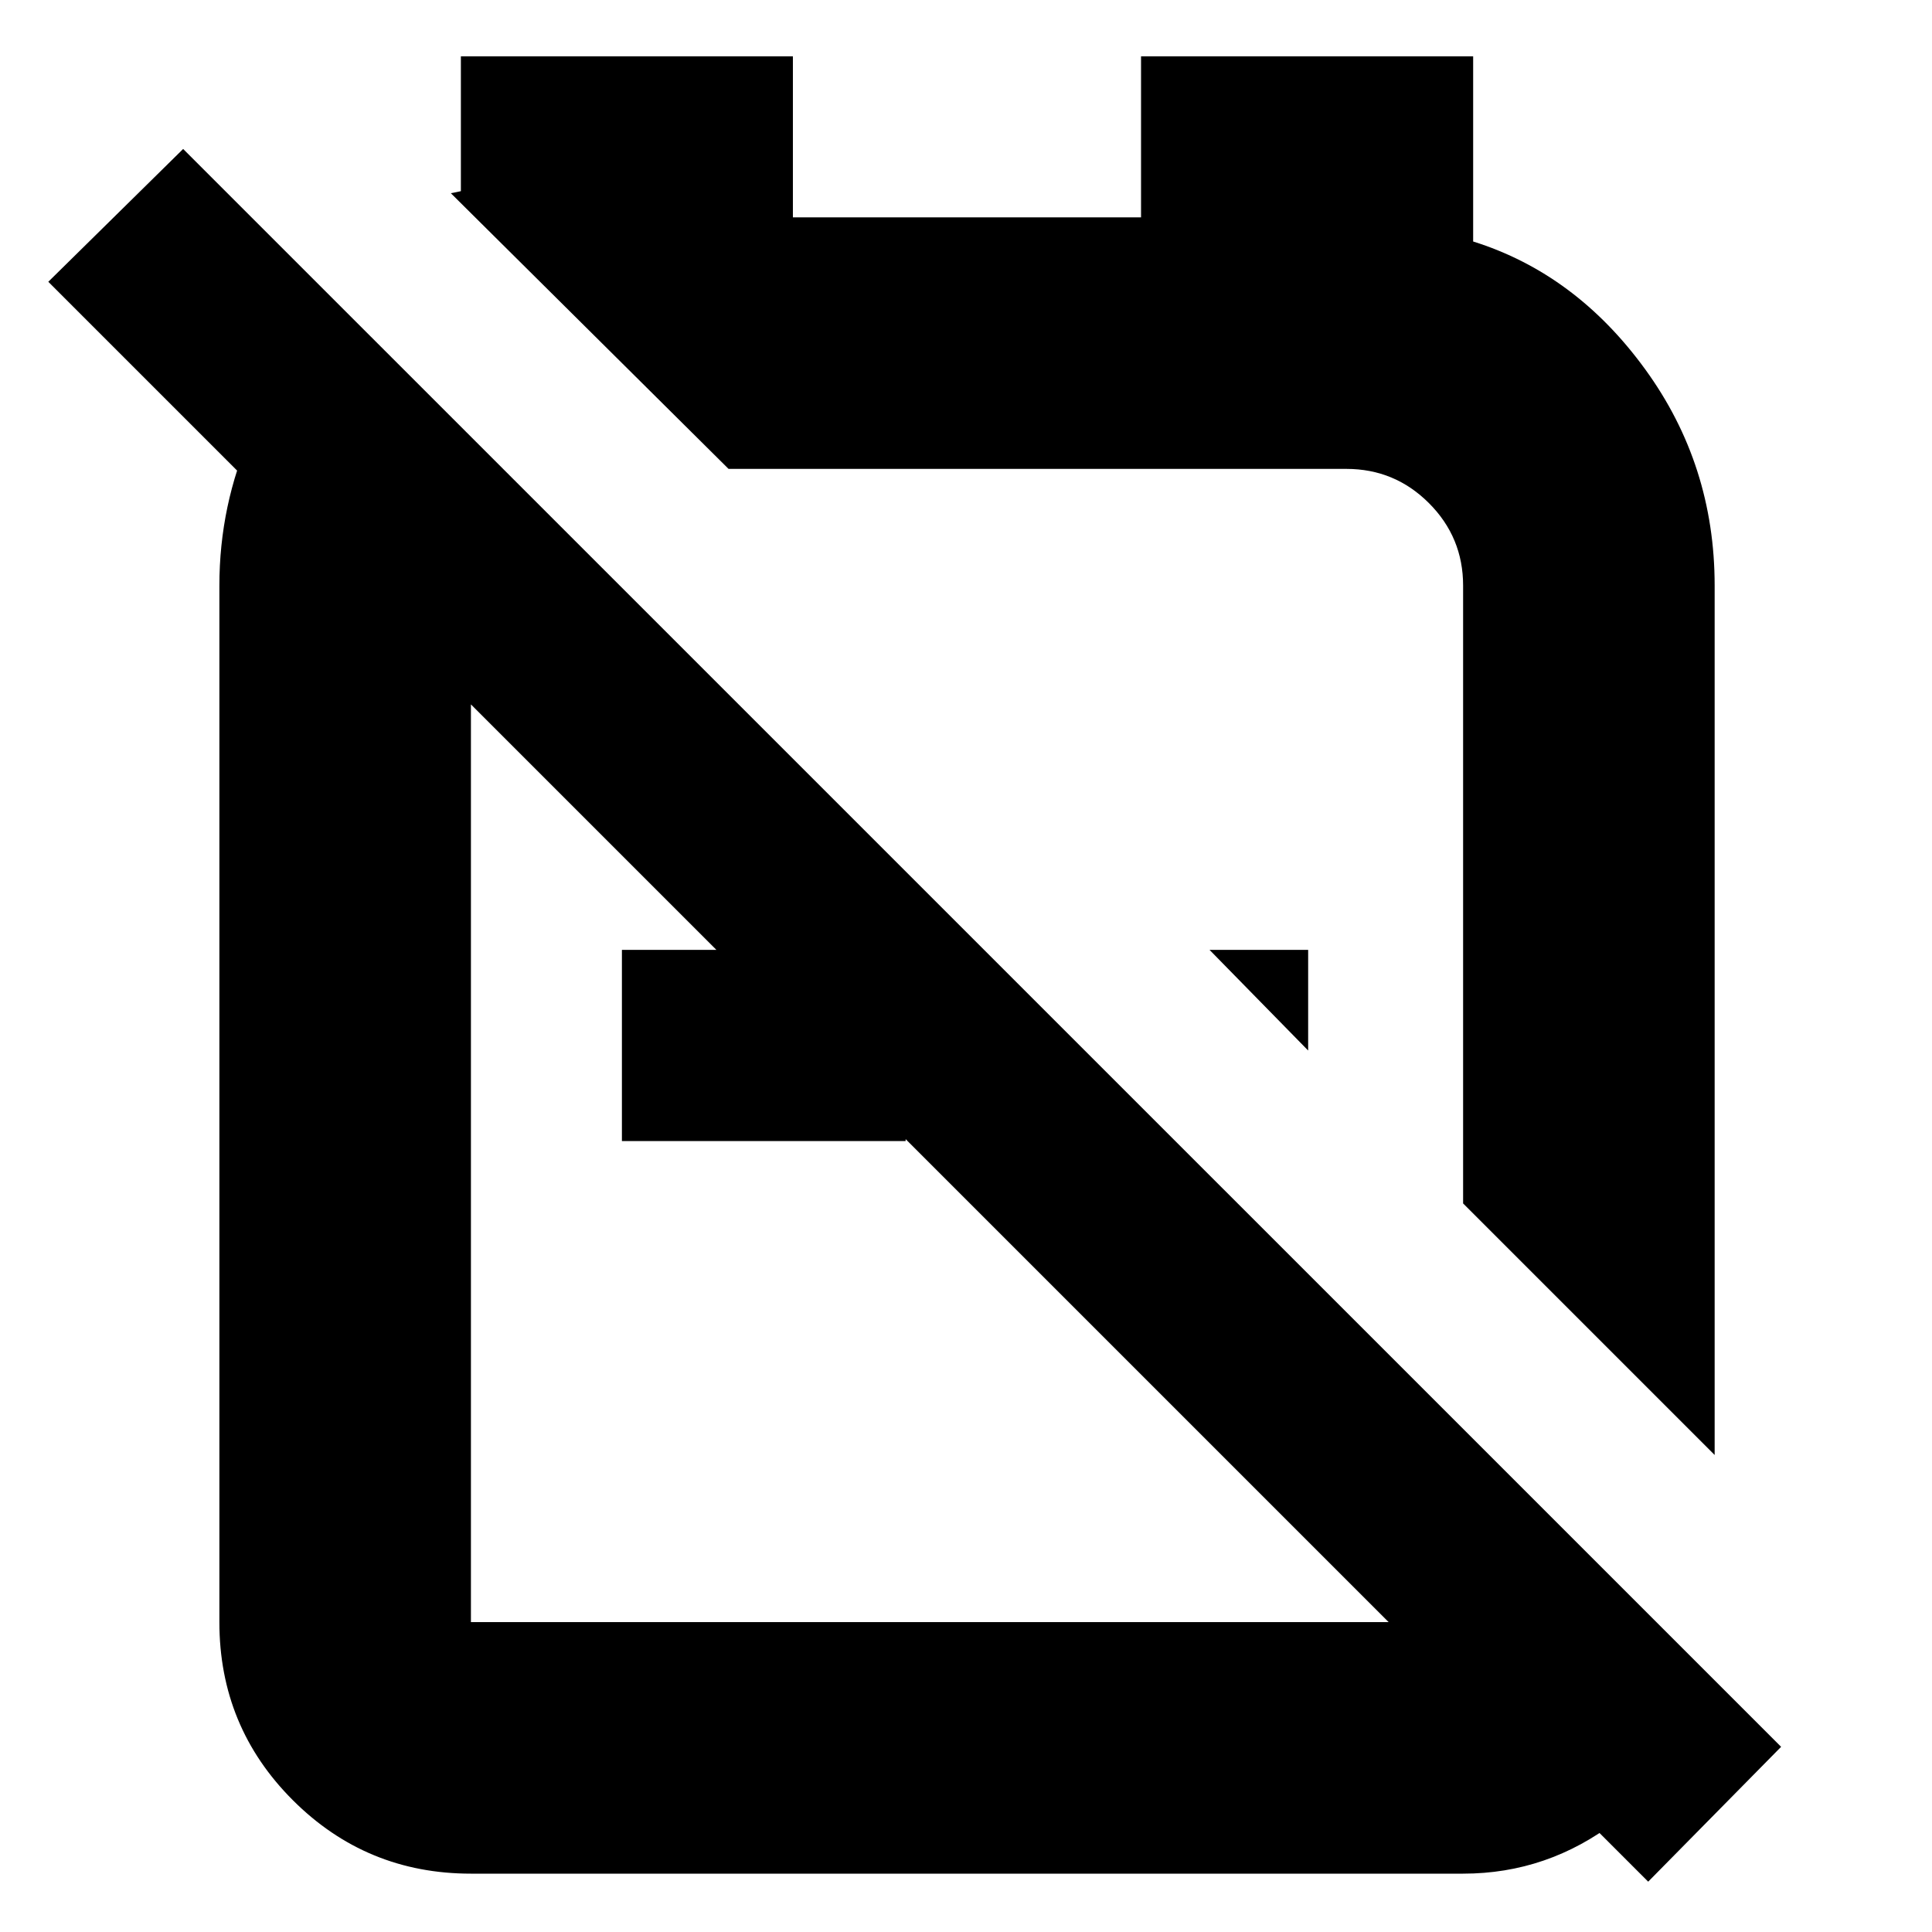 <svg xmlns="http://www.w3.org/2000/svg" height="20" width="20"><path d="m17.75 15.062-2.604-2.604V6.062q0-.5-.354-.854t-.854-.354H7.542L4.667 2l.052-.01.052-.011V.583h3.437V2.25h3.604V.583h3.438V2.5q1.062.333 1.781 1.323.719.989.719 2.239Zm-4.208-4.187-1.021-1.042h1.021Zm3.52 8.604L.5 2.917l1.396-1.375 16.542 16.541ZM9.375 9.833v1.979H6.438V9.833Zm2.083-1.062Zm-1.833 3.25ZM3.562 3.208l1.834 1.854q-.229.167-.375.428-.146.26-.146.572v10.73h10.271v-2l2.542 2.541v.146q-.25.833-.959 1.375-.708.542-1.583.542H4.875q-1.083 0-1.844-.761-.76-.76-.76-1.843V6.062q0-.833.333-1.583.334-.75.958-1.271Z"/></svg>